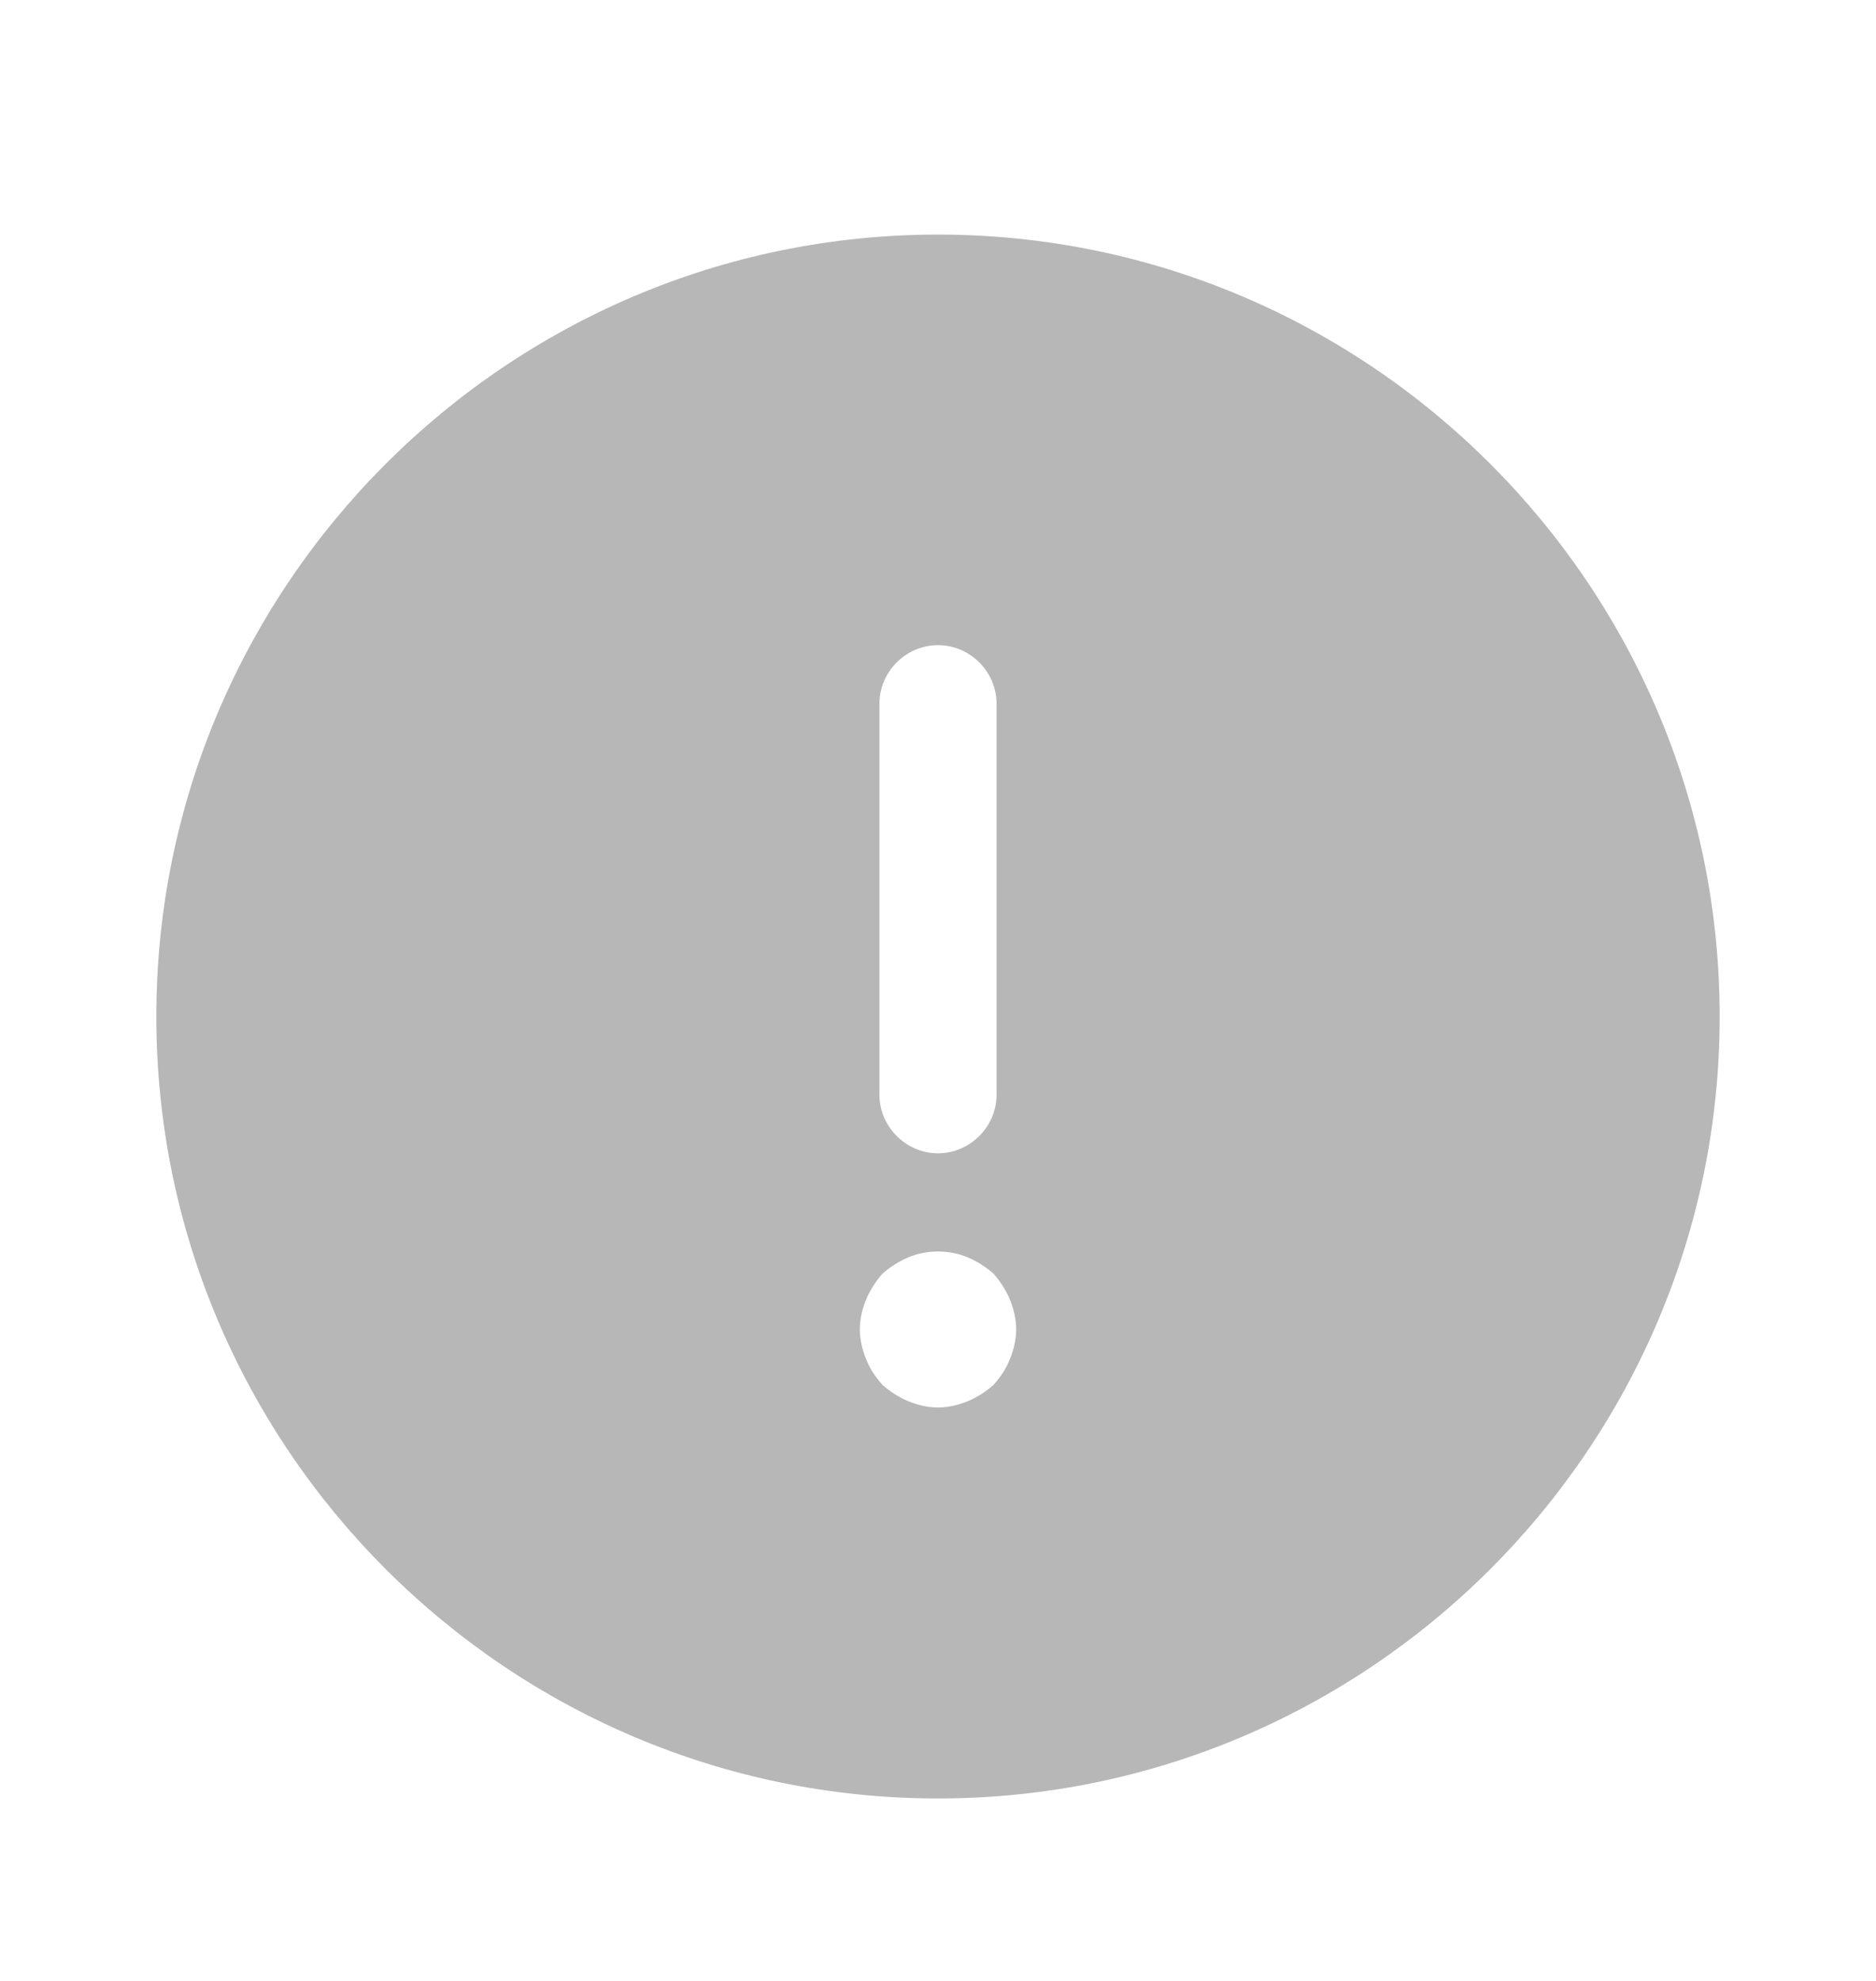 <svg width="18" height="19" viewBox="0 0 18 19" fill="none" xmlns="http://www.w3.org/2000/svg">
<path d="M9 2.25C4.867 2.25 1.5 5.617 1.5 9.75C1.5 13.883 4.867 17.25 9 17.25C13.133 17.25 16.5 13.883 16.5 9.75C16.5 5.617 13.133 2.25 9 2.25ZM8.438 6.75C8.438 6.442 8.693 6.188 9 6.188C9.307 6.188 9.562 6.442 9.562 6.75V10.5C9.562 10.807 9.307 11.062 9 11.062C8.693 11.062 8.438 10.807 8.438 10.5V6.75ZM9.69 13.035C9.652 13.133 9.6 13.207 9.533 13.283C9.457 13.35 9.375 13.402 9.285 13.44C9.195 13.477 9.098 13.5 9 13.5C8.902 13.5 8.805 13.477 8.715 13.44C8.625 13.402 8.543 13.35 8.467 13.283C8.4 13.207 8.348 13.133 8.31 13.035C8.273 12.945 8.25 12.848 8.25 12.75C8.25 12.652 8.273 12.555 8.31 12.465C8.348 12.375 8.4 12.293 8.467 12.217C8.543 12.15 8.625 12.098 8.715 12.06C8.895 11.985 9.105 11.985 9.285 12.06C9.375 12.098 9.457 12.15 9.533 12.217C9.6 12.293 9.652 12.375 9.69 12.465C9.727 12.555 9.75 12.652 9.75 12.75C9.75 12.848 9.727 12.945 9.69 13.035Z" fill="#101010" fill-opacity="0.3"/>
</svg>
